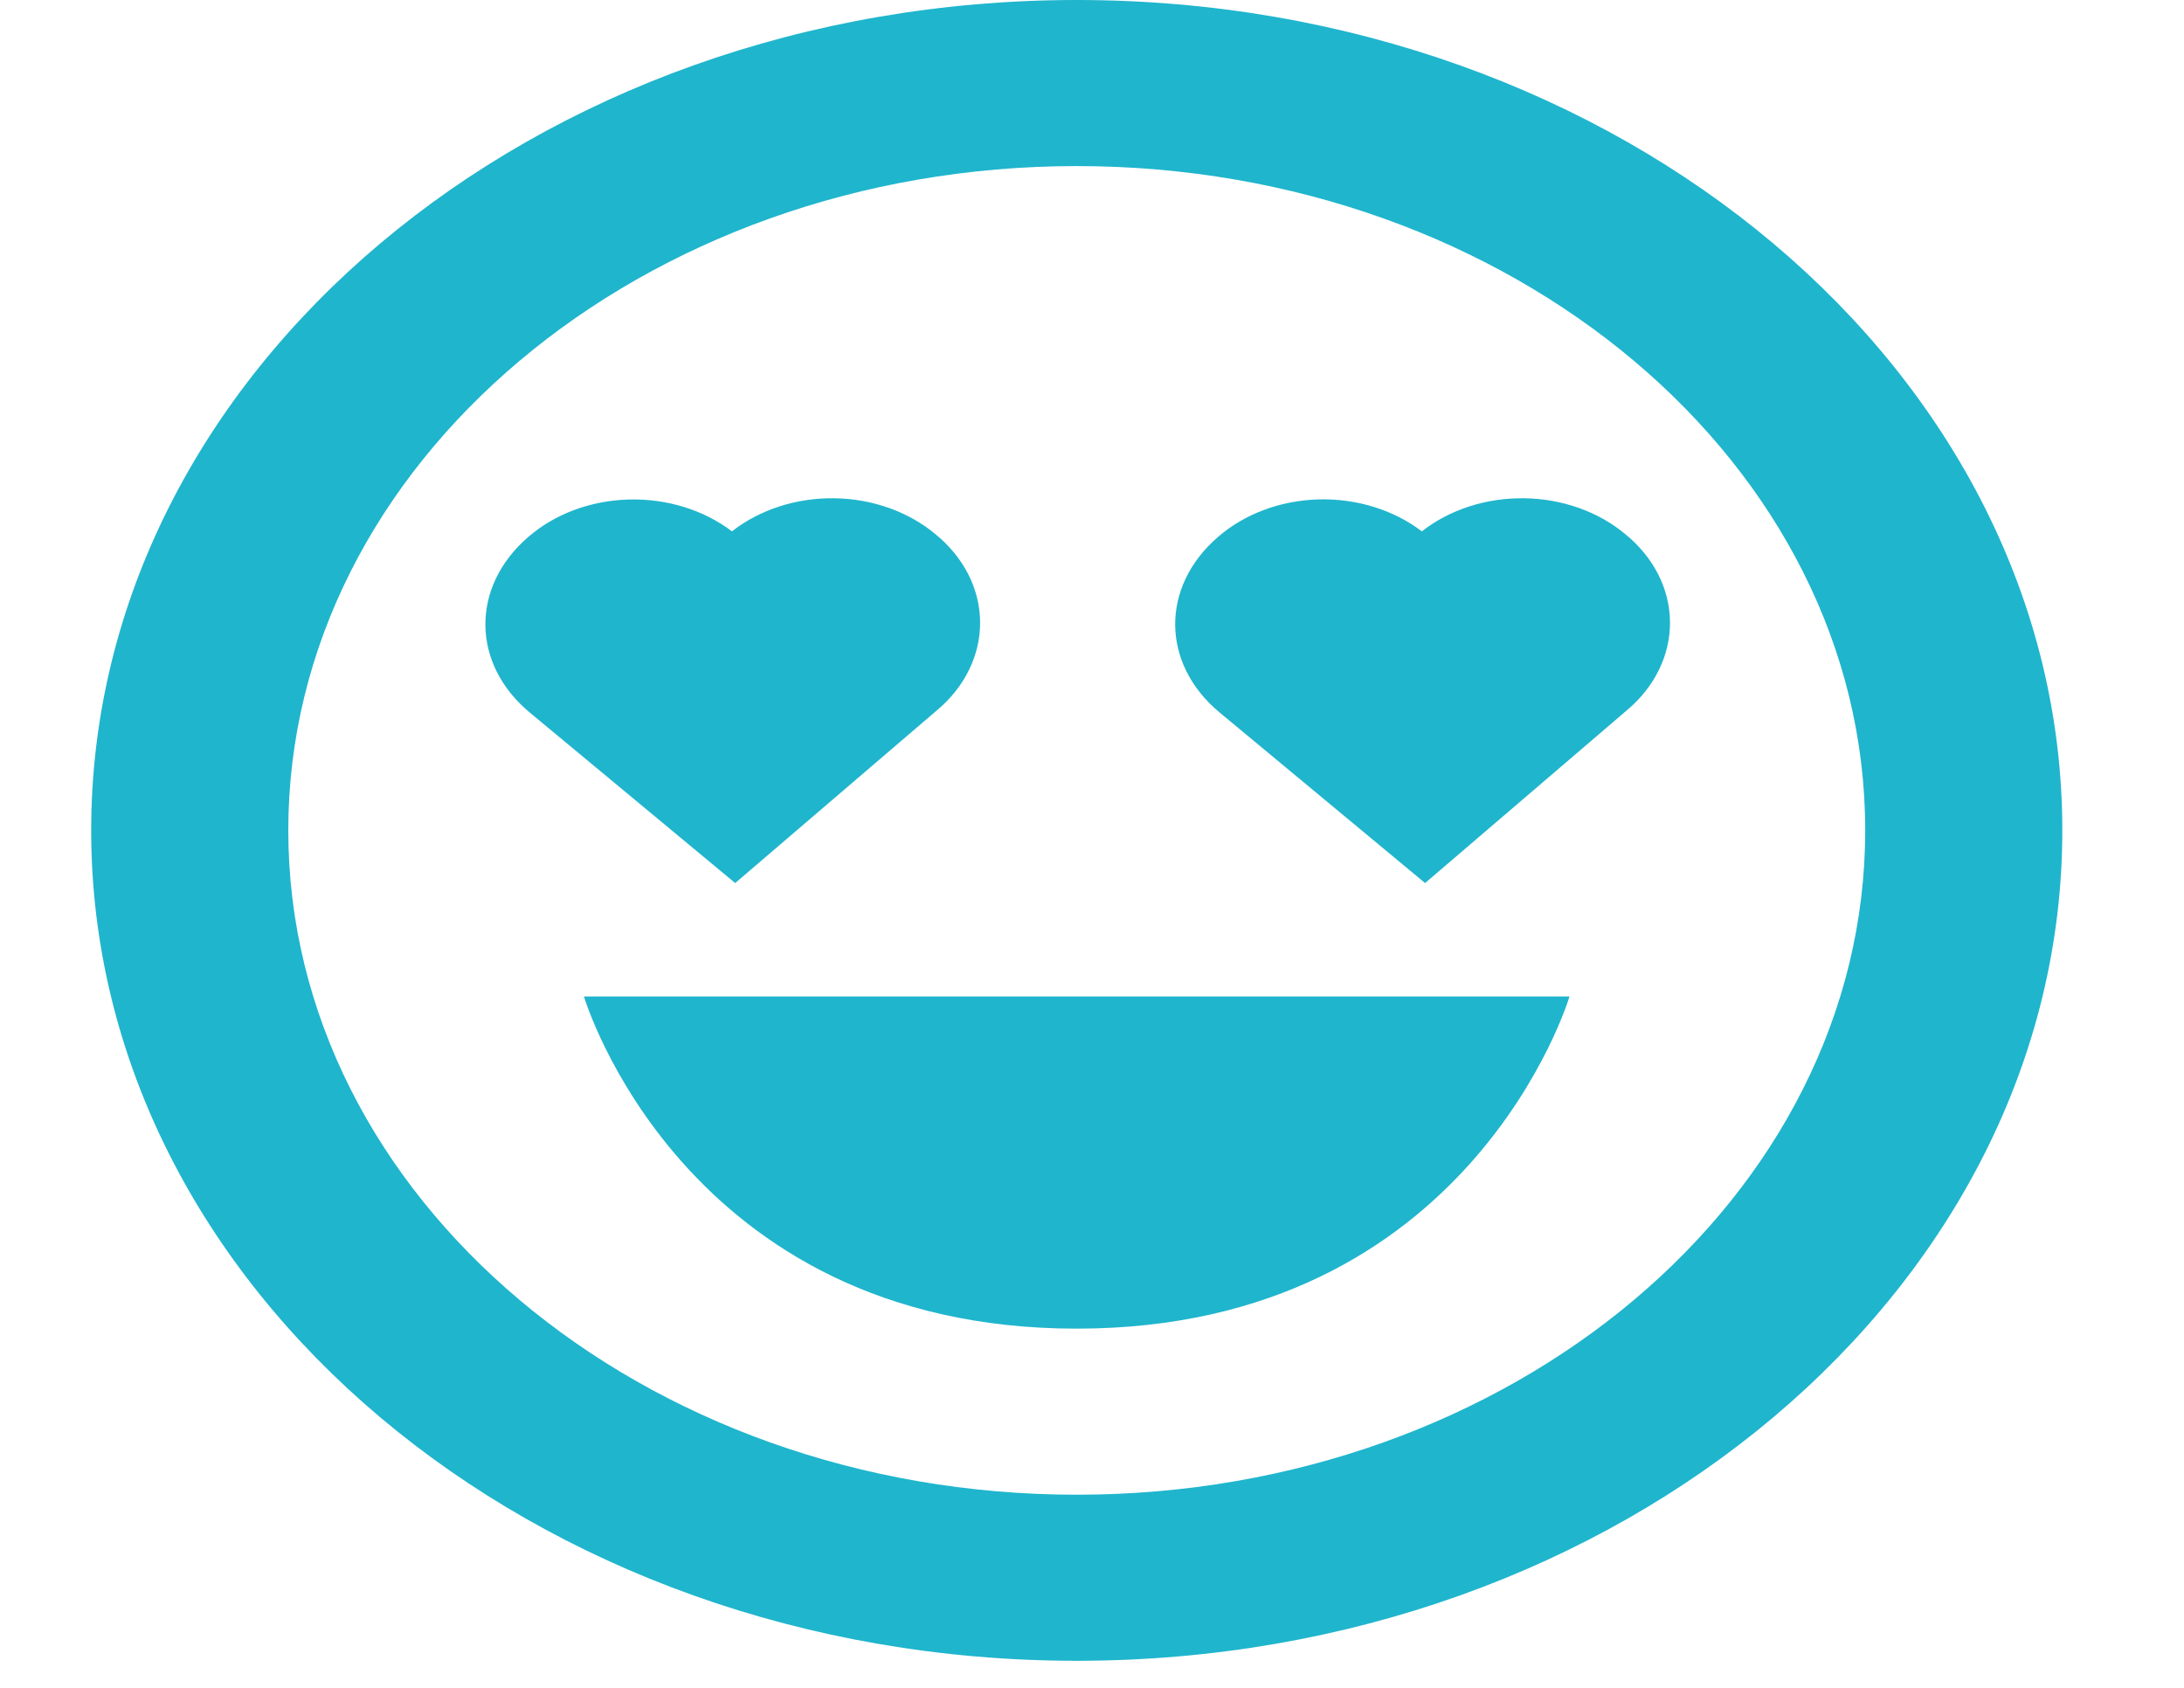 <svg width="44" height="34" viewBox="0 0 51 43" fill="none" xmlns="http://www.w3.org/2000/svg">
<path d="M25.11 33.849C35.155 33.849 37.666 25.387 37.666 25.387H12.555C12.555 25.387 15.066 33.849 25.11 33.849Z" fill="#1FB5CD"/>
<path d="M25.112 42.311C38.958 42.311 50.223 32.821 50.223 21.155C50.223 9.49 38.958 0 25.112 0C11.265 0 0 9.49 0 21.155C0 32.821 11.265 42.311 25.112 42.311ZM25.112 4.231C36.188 4.231 45.201 11.824 45.201 21.155C45.201 30.487 36.188 38.08 25.112 38.08C14.035 38.08 5.022 30.487 5.022 21.155C5.022 11.824 14.035 4.231 25.112 4.231Z" fill="#1FB5CD"/>
<path d="M16.409 22.497L21.556 18.09C21.907 17.795 22.183 17.445 22.371 17.058C22.559 16.672 22.653 16.259 22.649 15.842C22.645 15.425 22.542 15.012 22.347 14.629C22.151 14.246 21.867 13.899 21.511 13.609C20.825 13.035 19.902 12.707 18.936 12.694C17.969 12.68 17.034 12.983 16.326 13.537C15.607 12.99 14.664 12.699 13.696 12.726C12.727 12.752 11.809 13.095 11.135 13.681C9.664 14.951 9.681 16.918 11.183 18.16L16.409 22.497ZM33.987 22.497L39.135 18.09C39.485 17.795 39.762 17.445 39.949 17.058C40.137 16.672 40.231 16.259 40.227 15.842C40.223 15.425 40.12 15.012 39.925 14.629C39.729 14.246 39.445 13.899 39.089 13.609C38.404 13.035 37.48 12.707 36.514 12.694C35.547 12.68 34.612 12.983 33.904 13.537C33.185 12.989 32.242 12.697 31.273 12.723C30.304 12.75 29.385 13.093 28.711 13.679C27.239 14.949 27.257 16.916 28.759 18.158L33.987 22.497Z" fill="#1FB5CD"/>
</svg>
